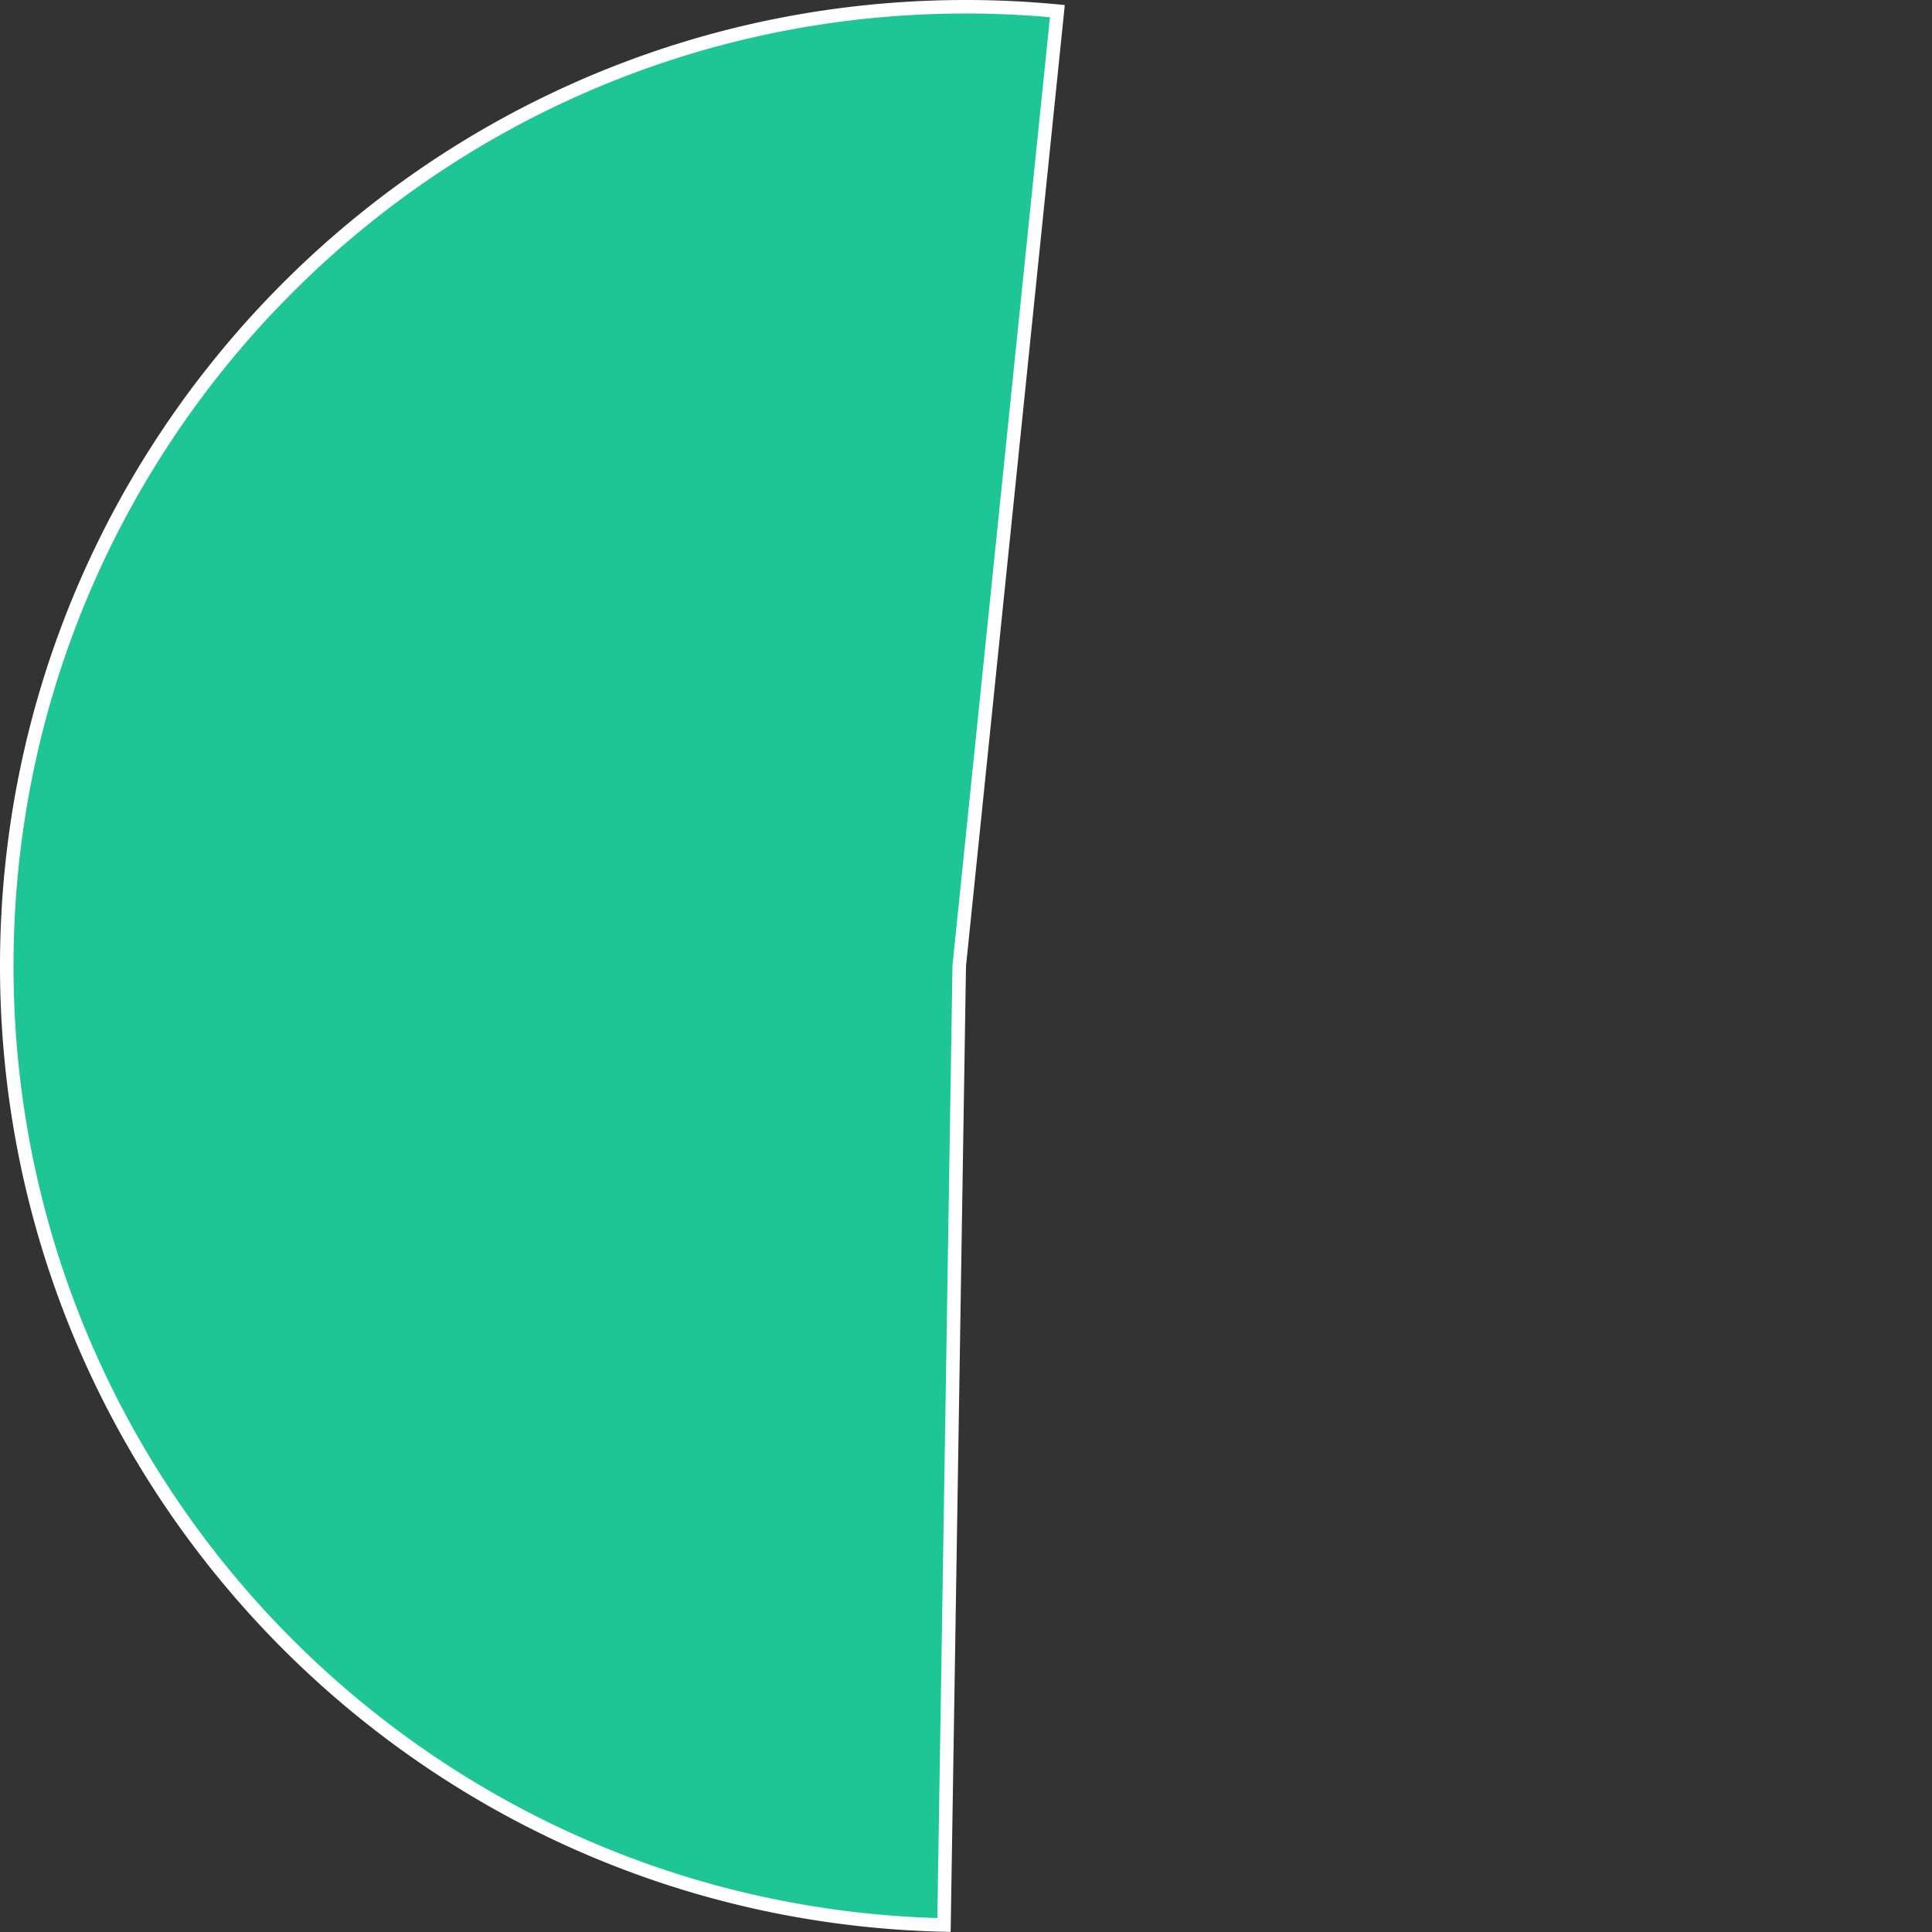 ﻿<?xml version="1.0" encoding="utf-8"?>
<svg version="1.1" xmlns:xlink="http://www.w3.org/1999/xlink" width="143px" height="143px" xmlns="http://www.w3.org/2000/svg">
  <rect width="100%" height="100%" fill="#333333" stroke="none"/>
  <g>
    <path d="M 69.872 142.481  C 31.337 141.603  0.5 110.106  0.5 71.5  C 0.5 32.288  32.288 0.5  71.5 0.5  C 73.758 0.5  76.015 0.608  78.263 0.823  L 71.003 71.449  A 0.5 0.5 0 0 0 71 71.492 L 69.872 142.481  Z " fill-rule="nonzero" fill="#1ec695" stroke="none" />
    <path d="M 69.872 142.481  C 31.337 141.603  0.5 110.106  0.5 71.5  C 0.5 32.288  32.288 0.5  71.5 0.5  C 73.758 0.5  76.015 0.608  78.263 0.823  L 71.003 71.449  A 0.5 0.5 0 0 0 71 71.492 L 69.872 142.481  Z " stroke-width="1" stroke="#ffffff" fill="none" />
  </g>
</svg>